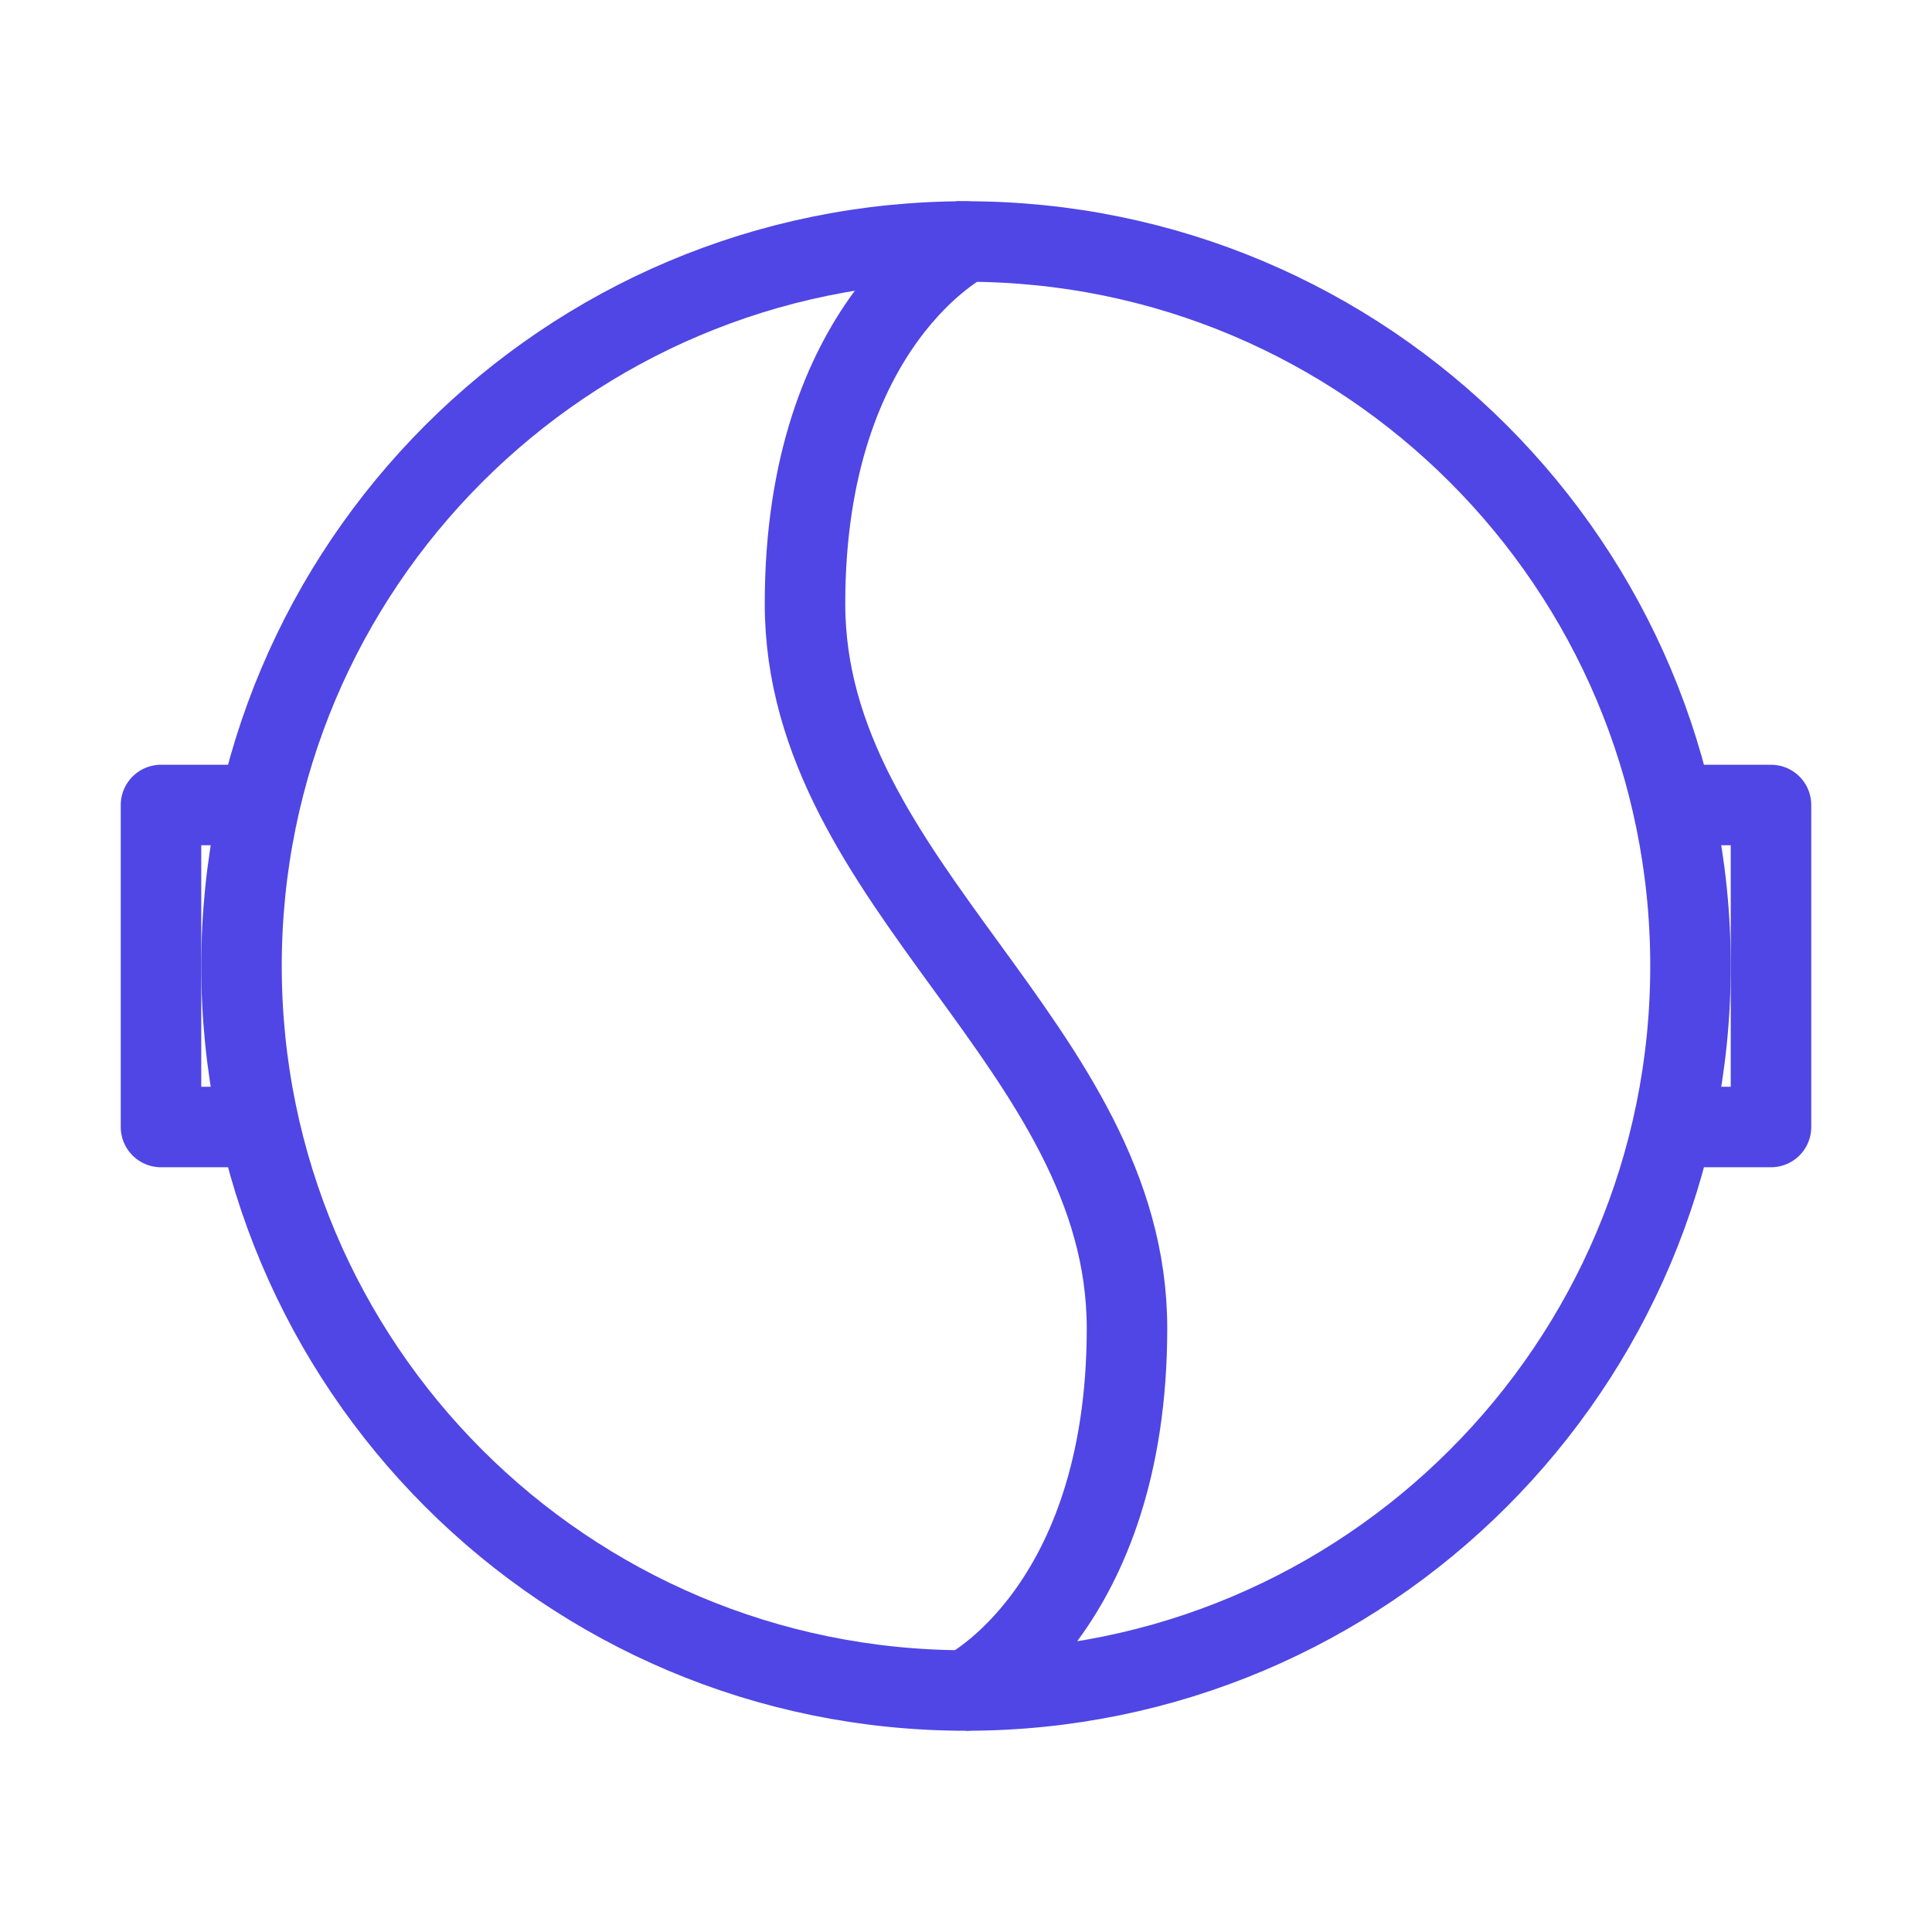 <?xml version="1.0" encoding="UTF-8"?>
<svg width="38" height="38" viewBox="0 0 48 48" fill="none" xmlns="http://www.w3.org/2000/svg">
  <path d="M24 42C14.059 42 6 33.941 6 24C6 14.059 14.059 6 24 6" stroke="#4f46e5" stroke-width="2"
        stroke-linecap="round" stroke-linejoin="round"/>
  <path
    d="M24 42C33.941 42 42 33.941 42 24C42 14.059 33.941 6 24 6C24 6 20 8 20 15C20 22 28 26 28 33C28 40 24 42 24 42Z"
    fill="none" stroke="#4f46e5" stroke-width="2"/>
  <path d="M42 20H44V28H42" stroke="#4f46e5" stroke-width="2" stroke-linecap="round" stroke-linejoin="round"/>
  <path d="M6 20H4V28H6" stroke="#4f46e5" stroke-width="2" stroke-linecap="round" stroke-linejoin="round"/>
</svg>
